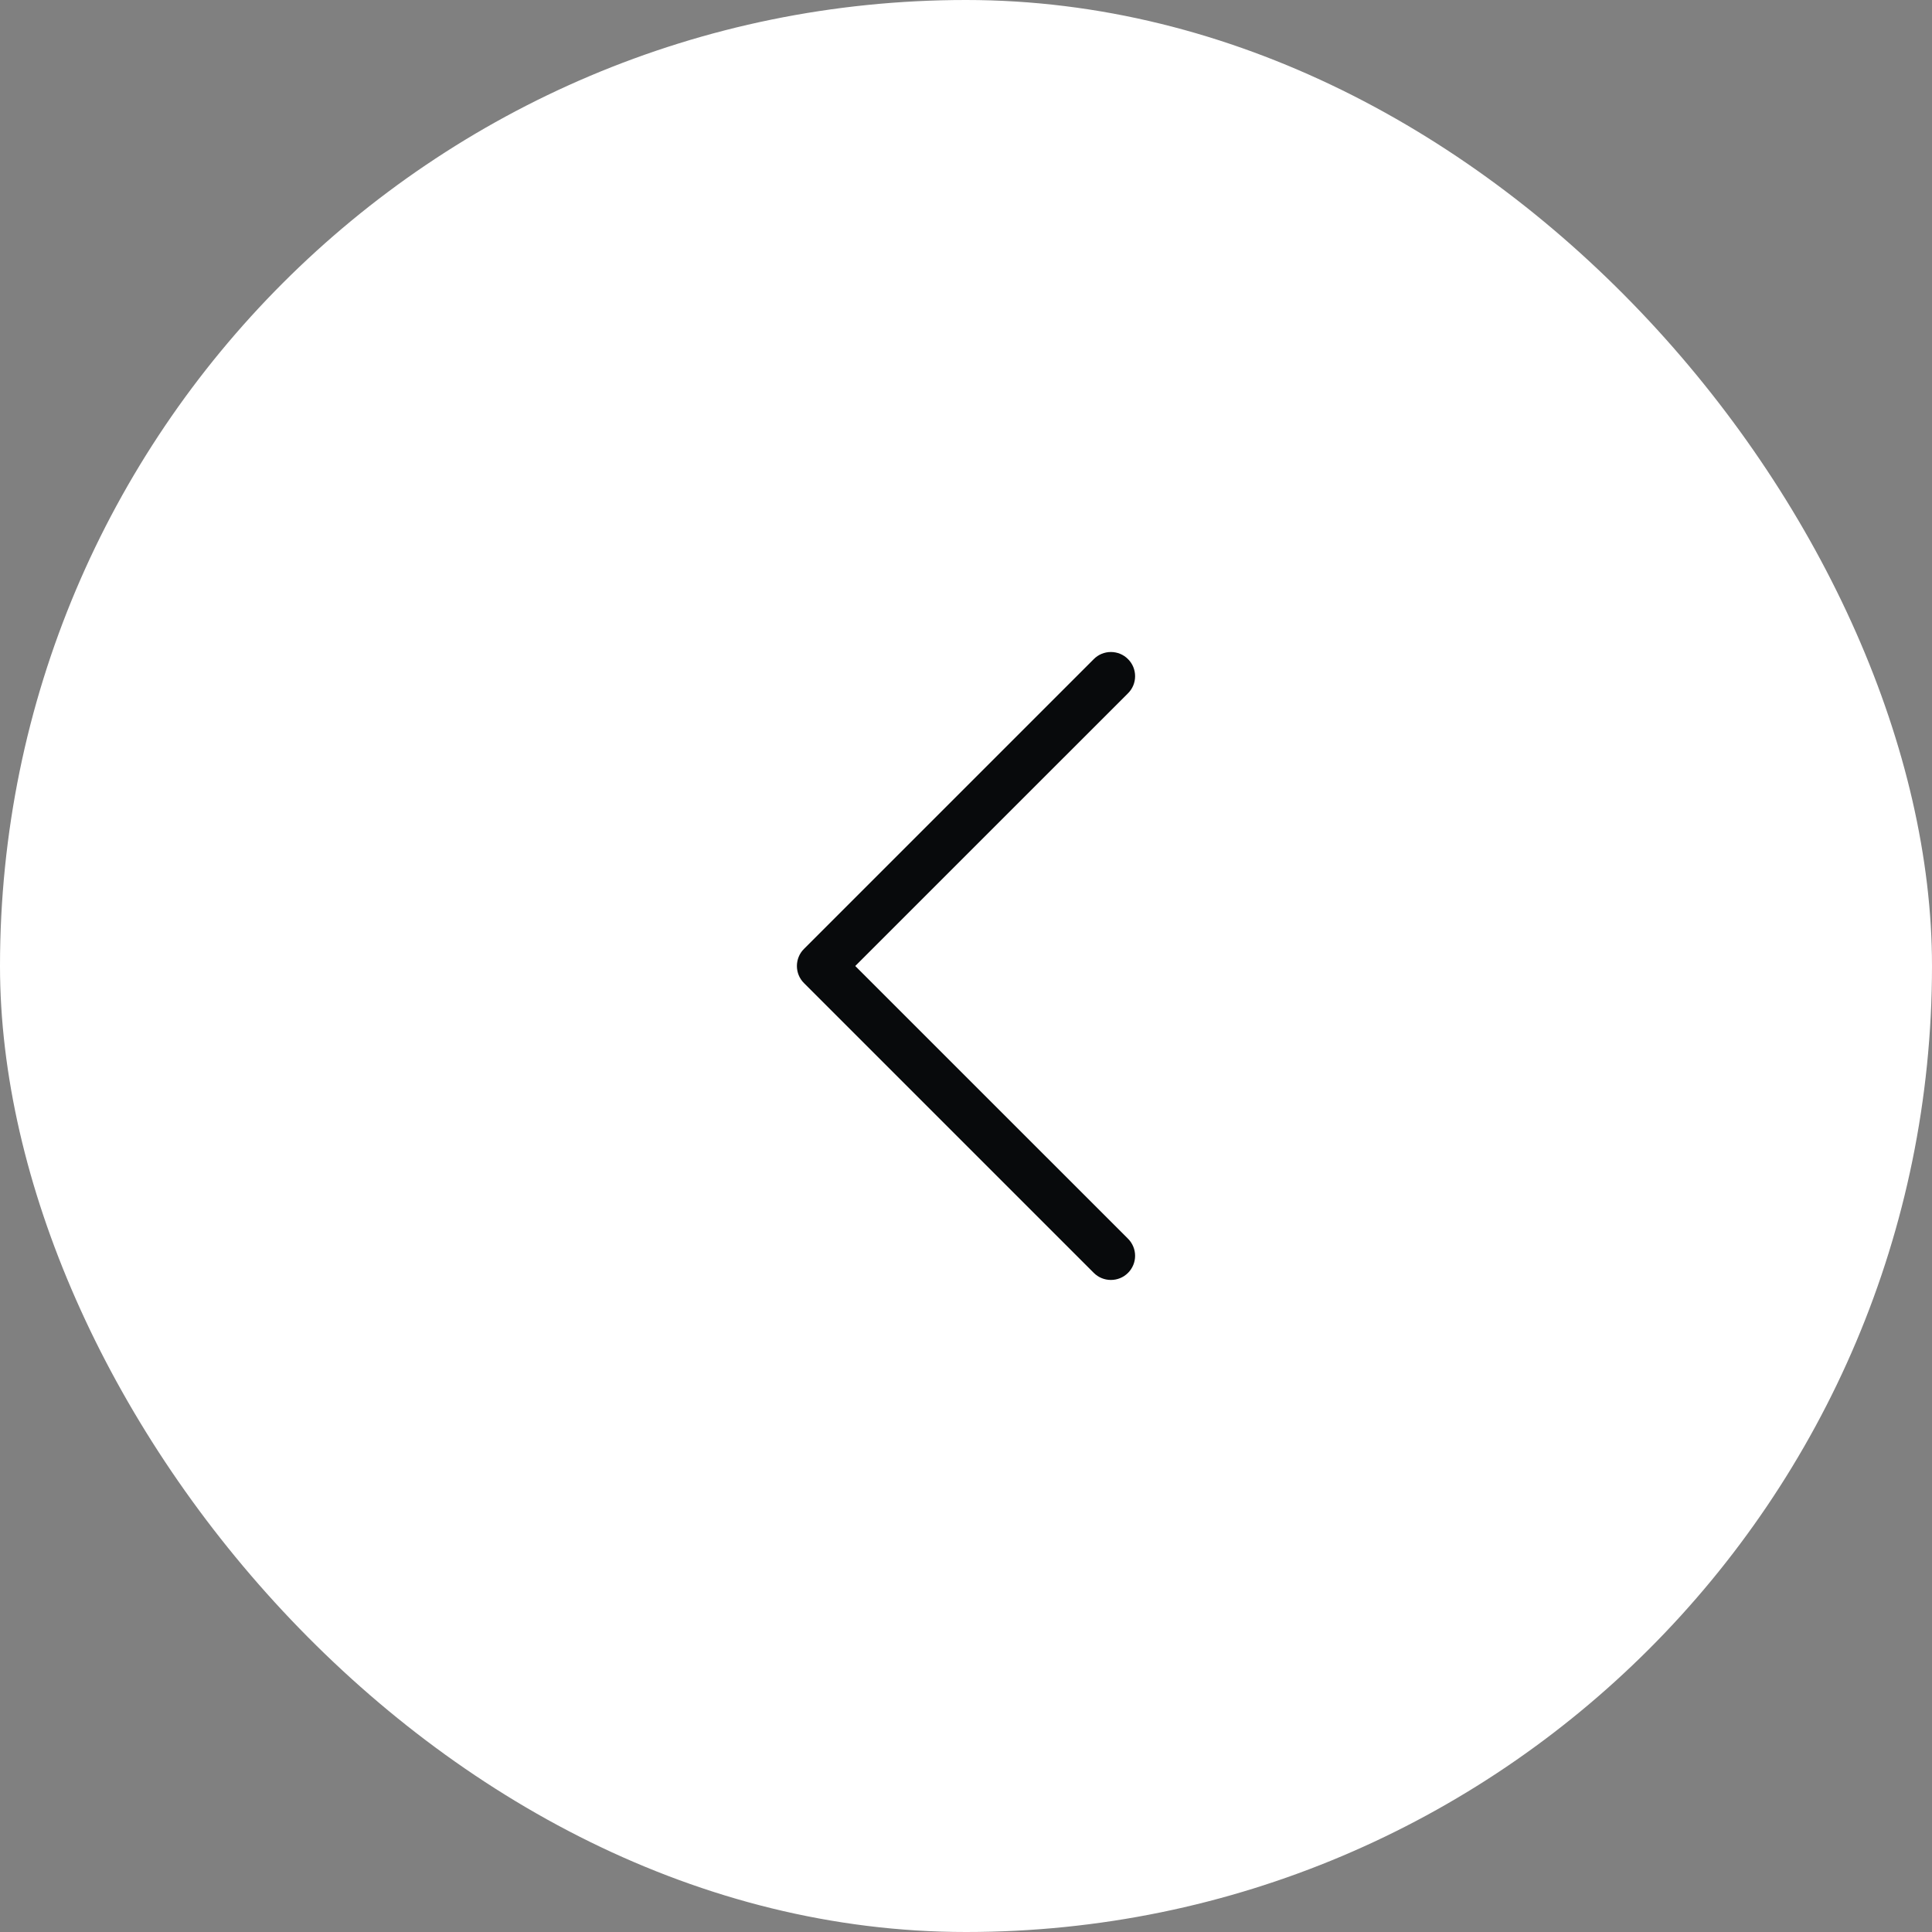 <svg width="40" height="40" viewBox="0 0 40 40" fill="none" xmlns="http://www.w3.org/2000/svg">
  <rect x="0" y="0" width="40" height="40" fill="#808080" stroke="none"/>
  <rect width="40" height="40" rx="20" fill="white"/>
  <path fill-rule="evenodd" clip-rule="evenodd" d="M23.354 13.646C23.401 13.692 23.438 13.748 23.463 13.808C23.488 13.869 23.501 13.934 23.501 14C23.501 14.066 23.488 14.131 23.463 14.192C23.438 14.252 23.401 14.307 23.354 14.354L17.707 20L23.354 25.646C23.448 25.74 23.501 25.867 23.501 26C23.501 26.133 23.448 26.26 23.354 26.354C23.26 26.448 23.133 26.5 23 26.5C22.867 26.5 22.74 26.448 22.646 26.354L16.646 20.354C16.599 20.308 16.562 20.252 16.537 20.192C16.512 20.131 16.499 20.066 16.499 20C16.499 19.934 16.512 19.869 16.537 19.808C16.562 19.747 16.599 19.692 16.646 19.646L22.646 13.646C22.692 13.599 22.748 13.562 22.808 13.537C22.869 13.512 22.934 13.499 23 13.499C23.066 13.499 23.131 13.512 23.192 13.537C23.252 13.562 23.308 13.599 23.354 13.646V13.646Z" fill="#080A0C"/>
</svg>

